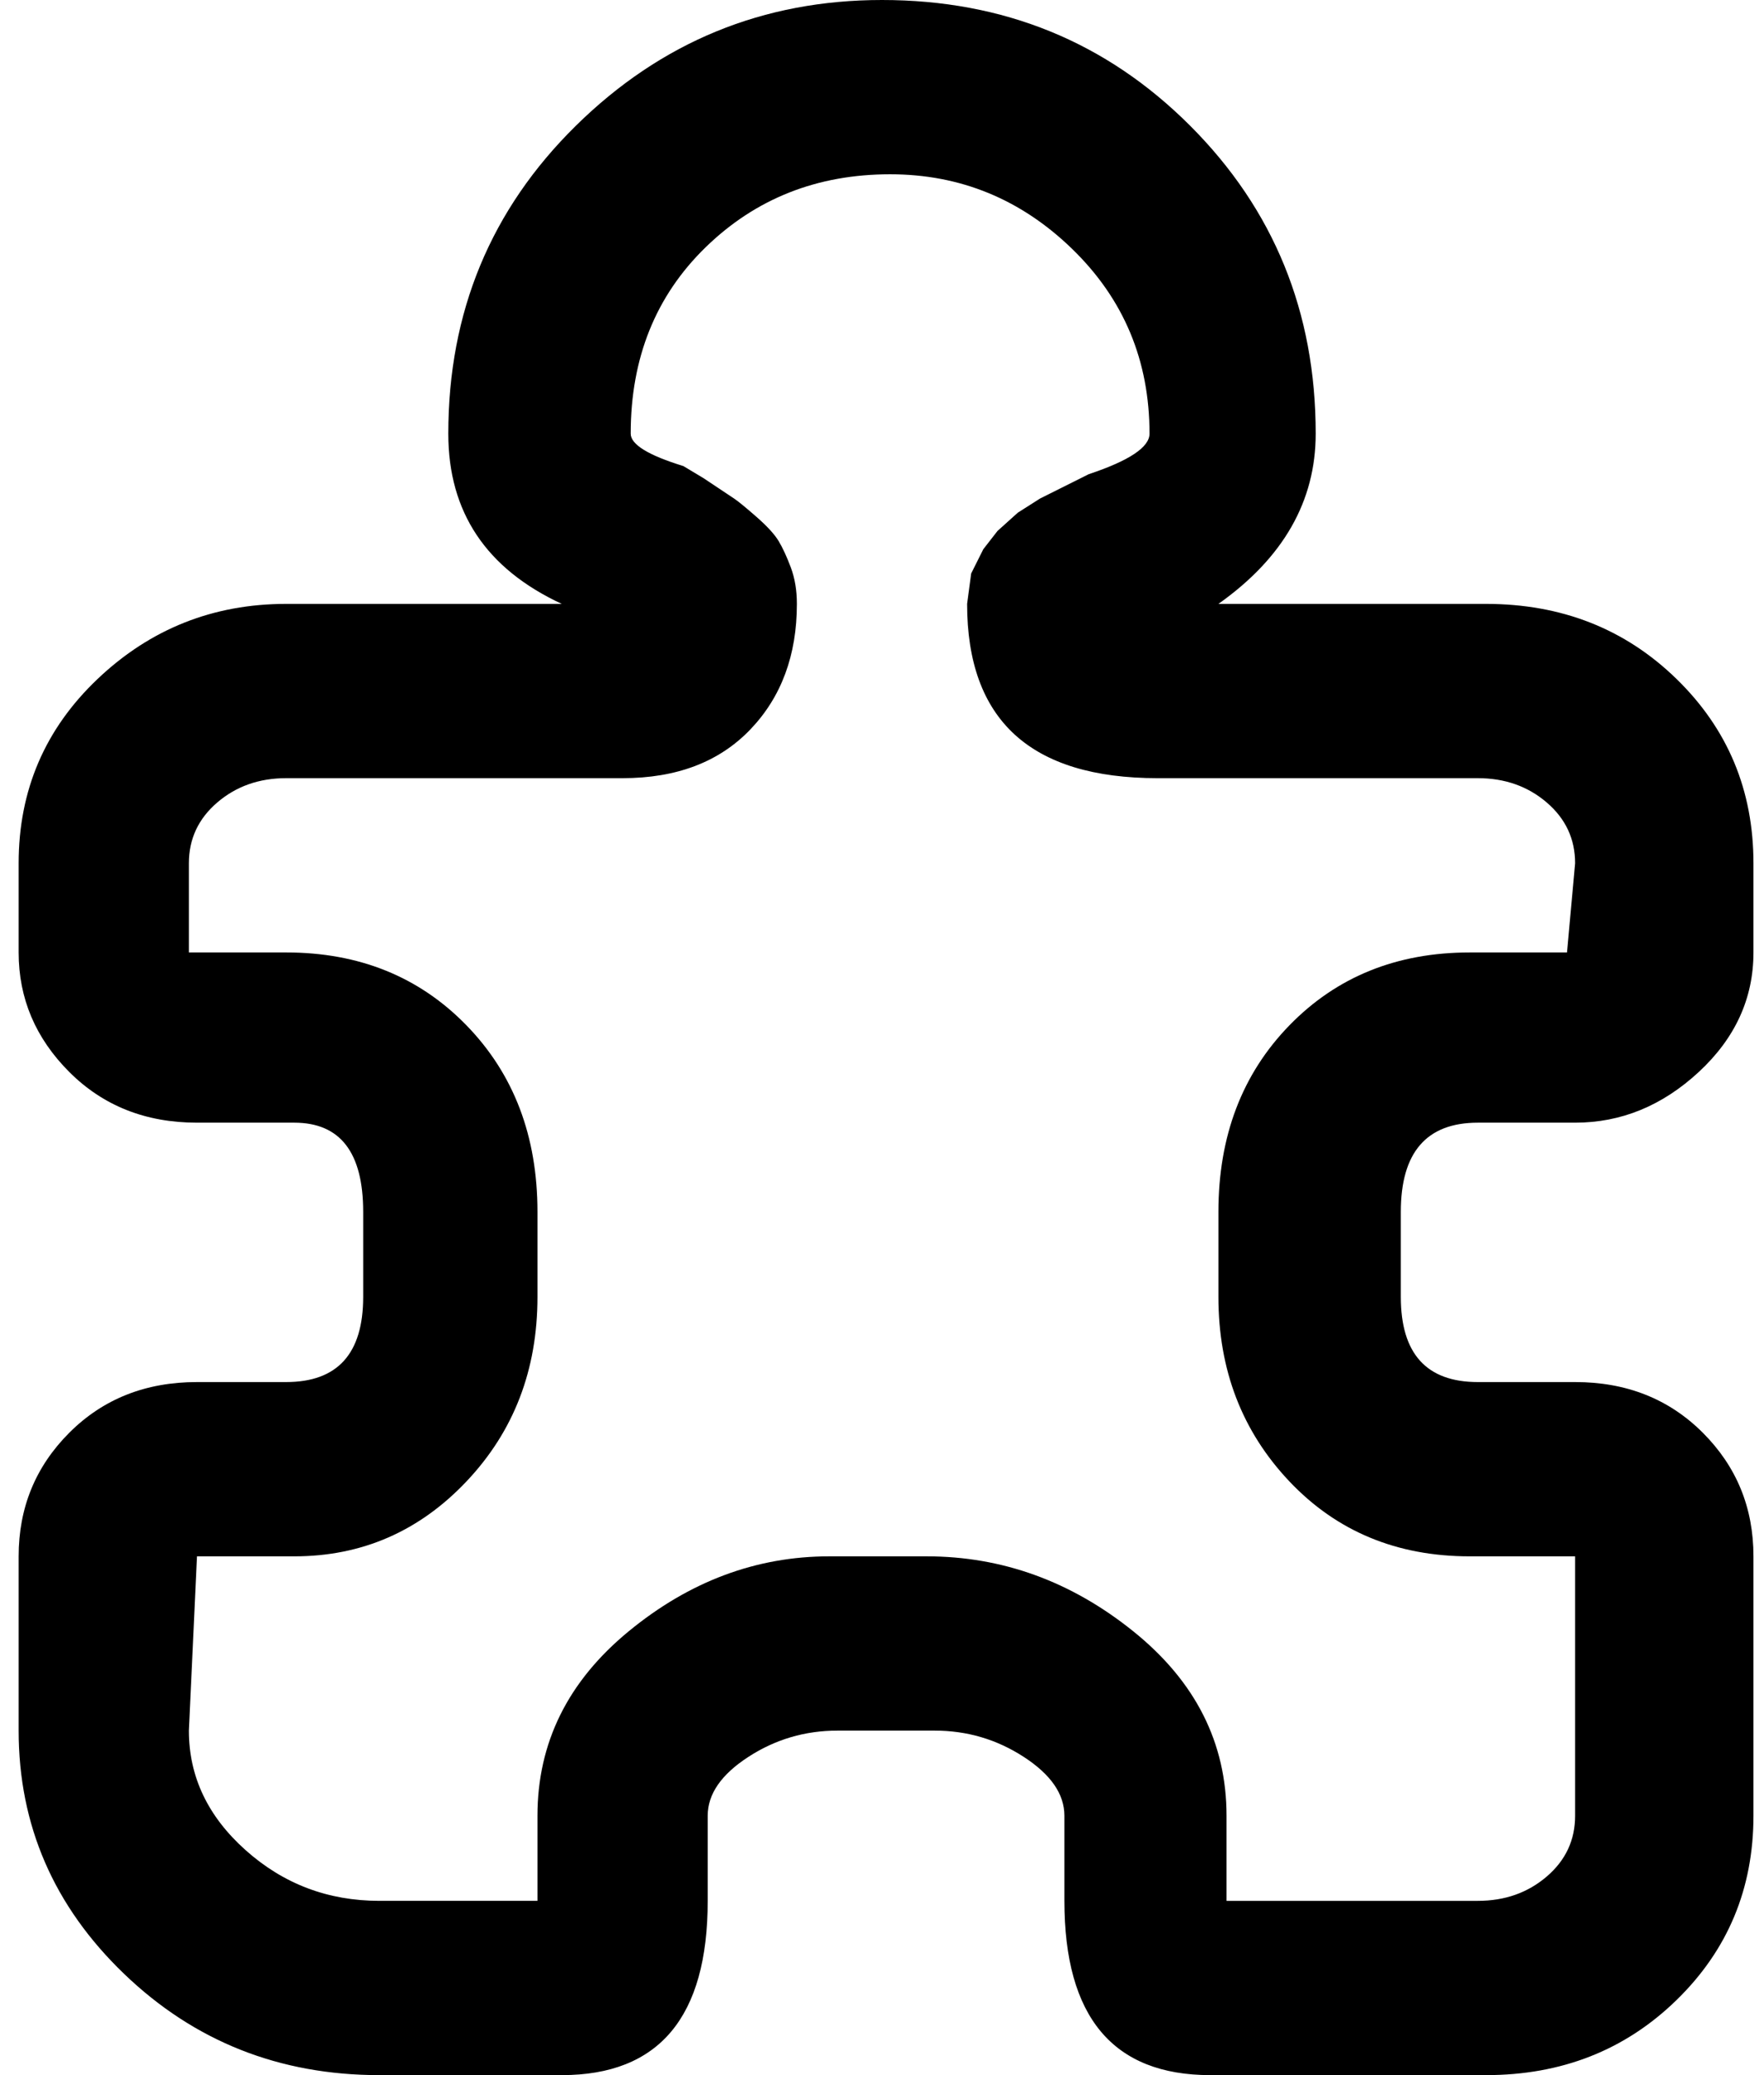 <svg xmlns="http://www.w3.org/2000/svg" width="0.85em" height="1em" viewBox="0 0 432 512"><path fill="currentColor" d="M69 341H47q-19 0-31.5 12.5T3 384v43q0 35 26 60t63 25h45q36 0 36-43v-21q0-8 10-14.5t22-6.5h24q12 0 22 6.5t10 14.5v21q0 43 36 43h68q28 0 47-18.5t19-45.5v-64q0-18-12.5-30.5T387 341h-24q-19 0-19-21v-21q0-22 19-22h24q17 0 30.5-12.5T431 235v-22q0-27-19-45.5T365 149h-66q24-17 24-42q0-45-31-76T216 0q-44 0-75.5 31T109 107q0 29 28 42H69q-27 0-46.5 18.5T3 213v22q0 17 12.5 29.5T47 277h24q17 0 17 22v21q0 21-19 21m0-106H45v-22q0-9 7-15t17-6h83q20 0 31.5-12t11.5-31q0-5-1.5-9t-3-6.5t-5.5-6t-5.5-4.5l-7.5-5l-5-3q-13-4-13-8q0-28 18.5-46T218 43q26 0 45 18.5t19 45.5q0 5-15 10l-6 3l-6 3l-5.5 3.5l-5 4.5l-3.5 4.5l-3 6l-1 7.5q0 43 47 43h79q10 0 17 6t7 15l-2 22h-24q-27 0-44.5 18T299 299v21q0 27 17.5 45.5T361 384h26v64q0 9-7 15t-17 6h-62v-21q0-27-23-45.5T227 384h-24q-27 0-49.5 18.5T131 448v21H92q-19 0-33-12.5T45 427l2-43h24q25 0 42.5-18.5T131 320v-21q0-28-17.5-46T69 235"/></svg>